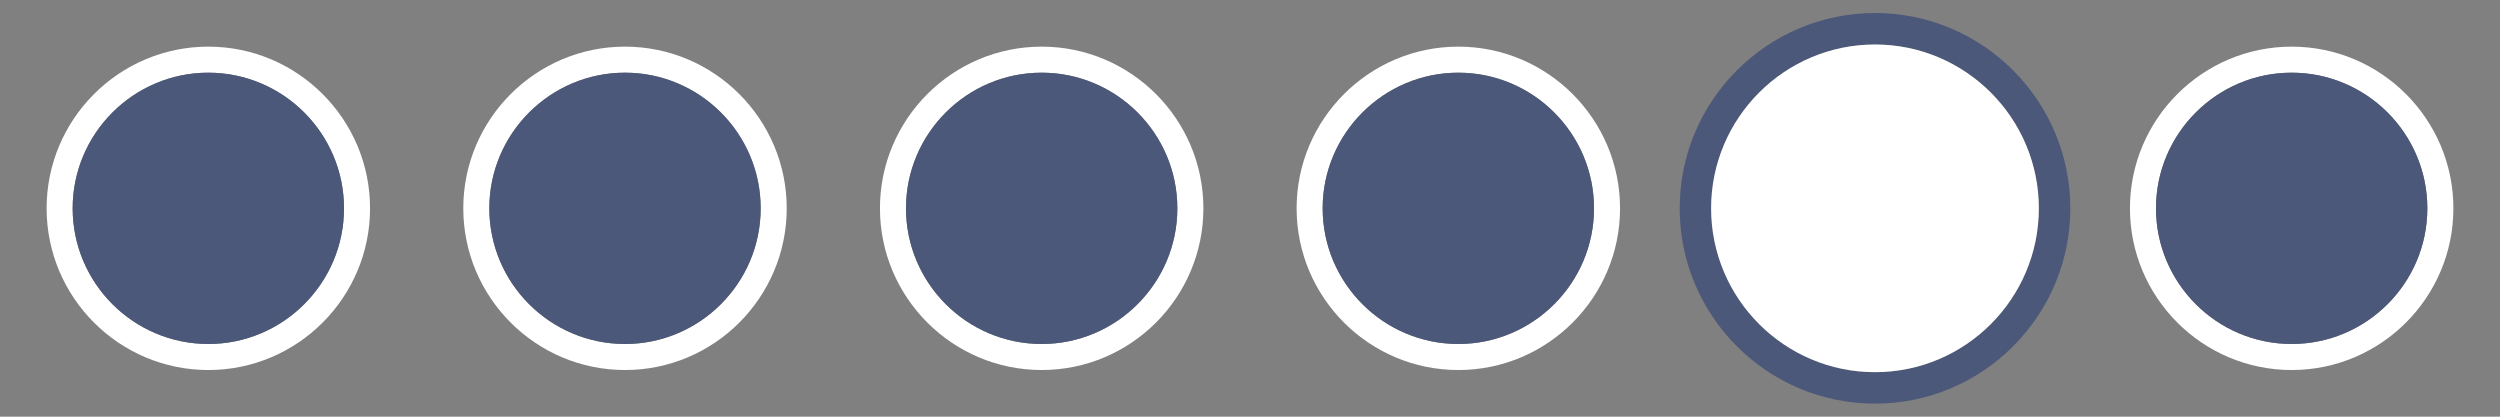 <?xml version="1.0" encoding="UTF-8" standalone="no"?>
<!DOCTYPE svg PUBLIC "-//W3C//DTD SVG 1.1 Tiny//EN" "http://www.w3.org/Graphics/SVG/1.1/DTD/svg11-tiny.dtd">
<svg xmlns="http://www.w3.org/2000/svg" xmlns:xlink="http://www.w3.org/1999/xlink" width="96" height="16" viewBox="0 0 96 16">
<rect x="0" y="0" width="96" height="16" fill="#808080" stroke="none"/>
<rect fill="none" height="16" width="96"/>
<path d="M40,2.791c2.872,0,5.21,2.338,5.21,5.209s-2.338,5.209-5.21,5.209S34.79,10.871,34.79,8 S37.128,2.791,40,2.791 M40,1.791c-3.424,0-6.21,2.785-6.21,6.209s2.786,6.209,6.21,6.209S46.21,11.424,46.21,8 S43.424,1.791,40,1.791L40,1.791z" fill="#FFFFFF"/>
<path d="M40,13.209c-2.872,0-5.21-2.338-5.21-5.209S37.128,2.791,40,2.791 S45.21,5.129,45.21,8S42.872,13.209,40,13.209L40,13.209z" fill="#4B5879"/>
<path d="M8,2.791c2.872,0,5.21,2.338,5.21,5.209S10.872,13.209,8,13.209S2.79,10.871,2.79,8S5.128,2.791,8,2.791 M8,1.791C4.576,1.791,1.79,4.576,1.79,8S4.576,14.209,8,14.209S14.21,11.424,14.21,8S11.424,1.791,8,1.791L8,1.791z" fill="#FFFFFF"/>
<path d="M8,13.209c-2.872,0-5.21-2.338-5.21-5.209S5.128,2.791,8,2.791 S13.21,5.129,13.21,8S10.872,13.209,8,13.209L8,13.209z" fill="#4B5879"/>
<path d="M24,2.791c2.872,0,5.21,2.338,5.21,5.209s-2.338,5.209-5.21,5.209S18.79,10.871,18.79,8 S21.128,2.791,24,2.791 M24,1.791c-3.424,0-6.21,2.785-6.21,6.209s2.786,6.209,6.21,6.209S30.21,11.424,30.21,8 S27.424,1.791,24,1.791L24,1.791z" fill="#FFFFFF"/>
<path d="M24,13.209c-2.872,0-5.21-2.338-5.21-5.209S21.128,2.791,24,2.791 S29.21,5.129,29.21,8S26.872,13.209,24,13.209L24,13.209z" fill="#4B5879"/>
<path d="M72,1.709c3.469,0,6.291,2.822,6.291,6.291c0,3.469-2.822,6.291-6.291,6.291 c-3.471,0-6.293-2.822-6.293-6.291C65.707,4.531,68.529,1.709,72,1.709 M72,0.5c-4.137,0-7.5,3.363-7.5,7.5 c0,4.135,3.363,7.5,7.5,7.5c4.135,0,7.5-3.365,7.5-7.5C79.5,3.863,76.135,0.5,72,0.5L72,0.5z" fill="#4B5879"/>
<path d="M72,14.291c-3.471,0-6.293-2.822-6.293-6.291c0-3.469,2.822-6.291,6.293-6.291 c3.469,0,6.291,2.822,6.291,6.291C78.291,11.469,75.469,14.291,72,14.291L72,14.291z" fill="#FFFFFF"/>
<path d="M88,2.791c2.872,0,5.21,2.338,5.21,5.209s-2.338,5.209-5.21,5.209S82.79,10.871,82.79,8 S85.128,2.791,88,2.791 M88,1.791c-3.424,0-6.21,2.785-6.21,6.209s2.786,6.209,6.21,6.209S94.21,11.424,94.21,8 S91.424,1.791,88,1.791L88,1.791z" fill="#FFFFFF"/>
<path d="M88,13.209c-2.872,0-5.21-2.338-5.21-5.209S85.128,2.791,88,2.791 S93.21,5.129,93.21,8S90.872,13.209,88,13.209L88,13.209z" fill="#4B5879"/>
<path d="M56,2.791c2.872,0,5.21,2.338,5.21,5.209s-2.338,5.209-5.21,5.209S50.79,10.871,50.79,8 S53.128,2.791,56,2.791 M56,1.791c-3.424,0-6.21,2.785-6.21,6.209s2.786,6.209,6.21,6.209S62.21,11.424,62.21,8 S59.424,1.791,56,1.791L56,1.791z" fill="#FFFFFF"/>
<path d="M56,13.209c-2.872,0-5.21-2.338-5.21-5.209S53.128,2.791,56,2.791 S61.21,5.129,61.21,8S58.872,13.209,56,13.209L56,13.209z" fill="#4B5879"/>
</svg>
